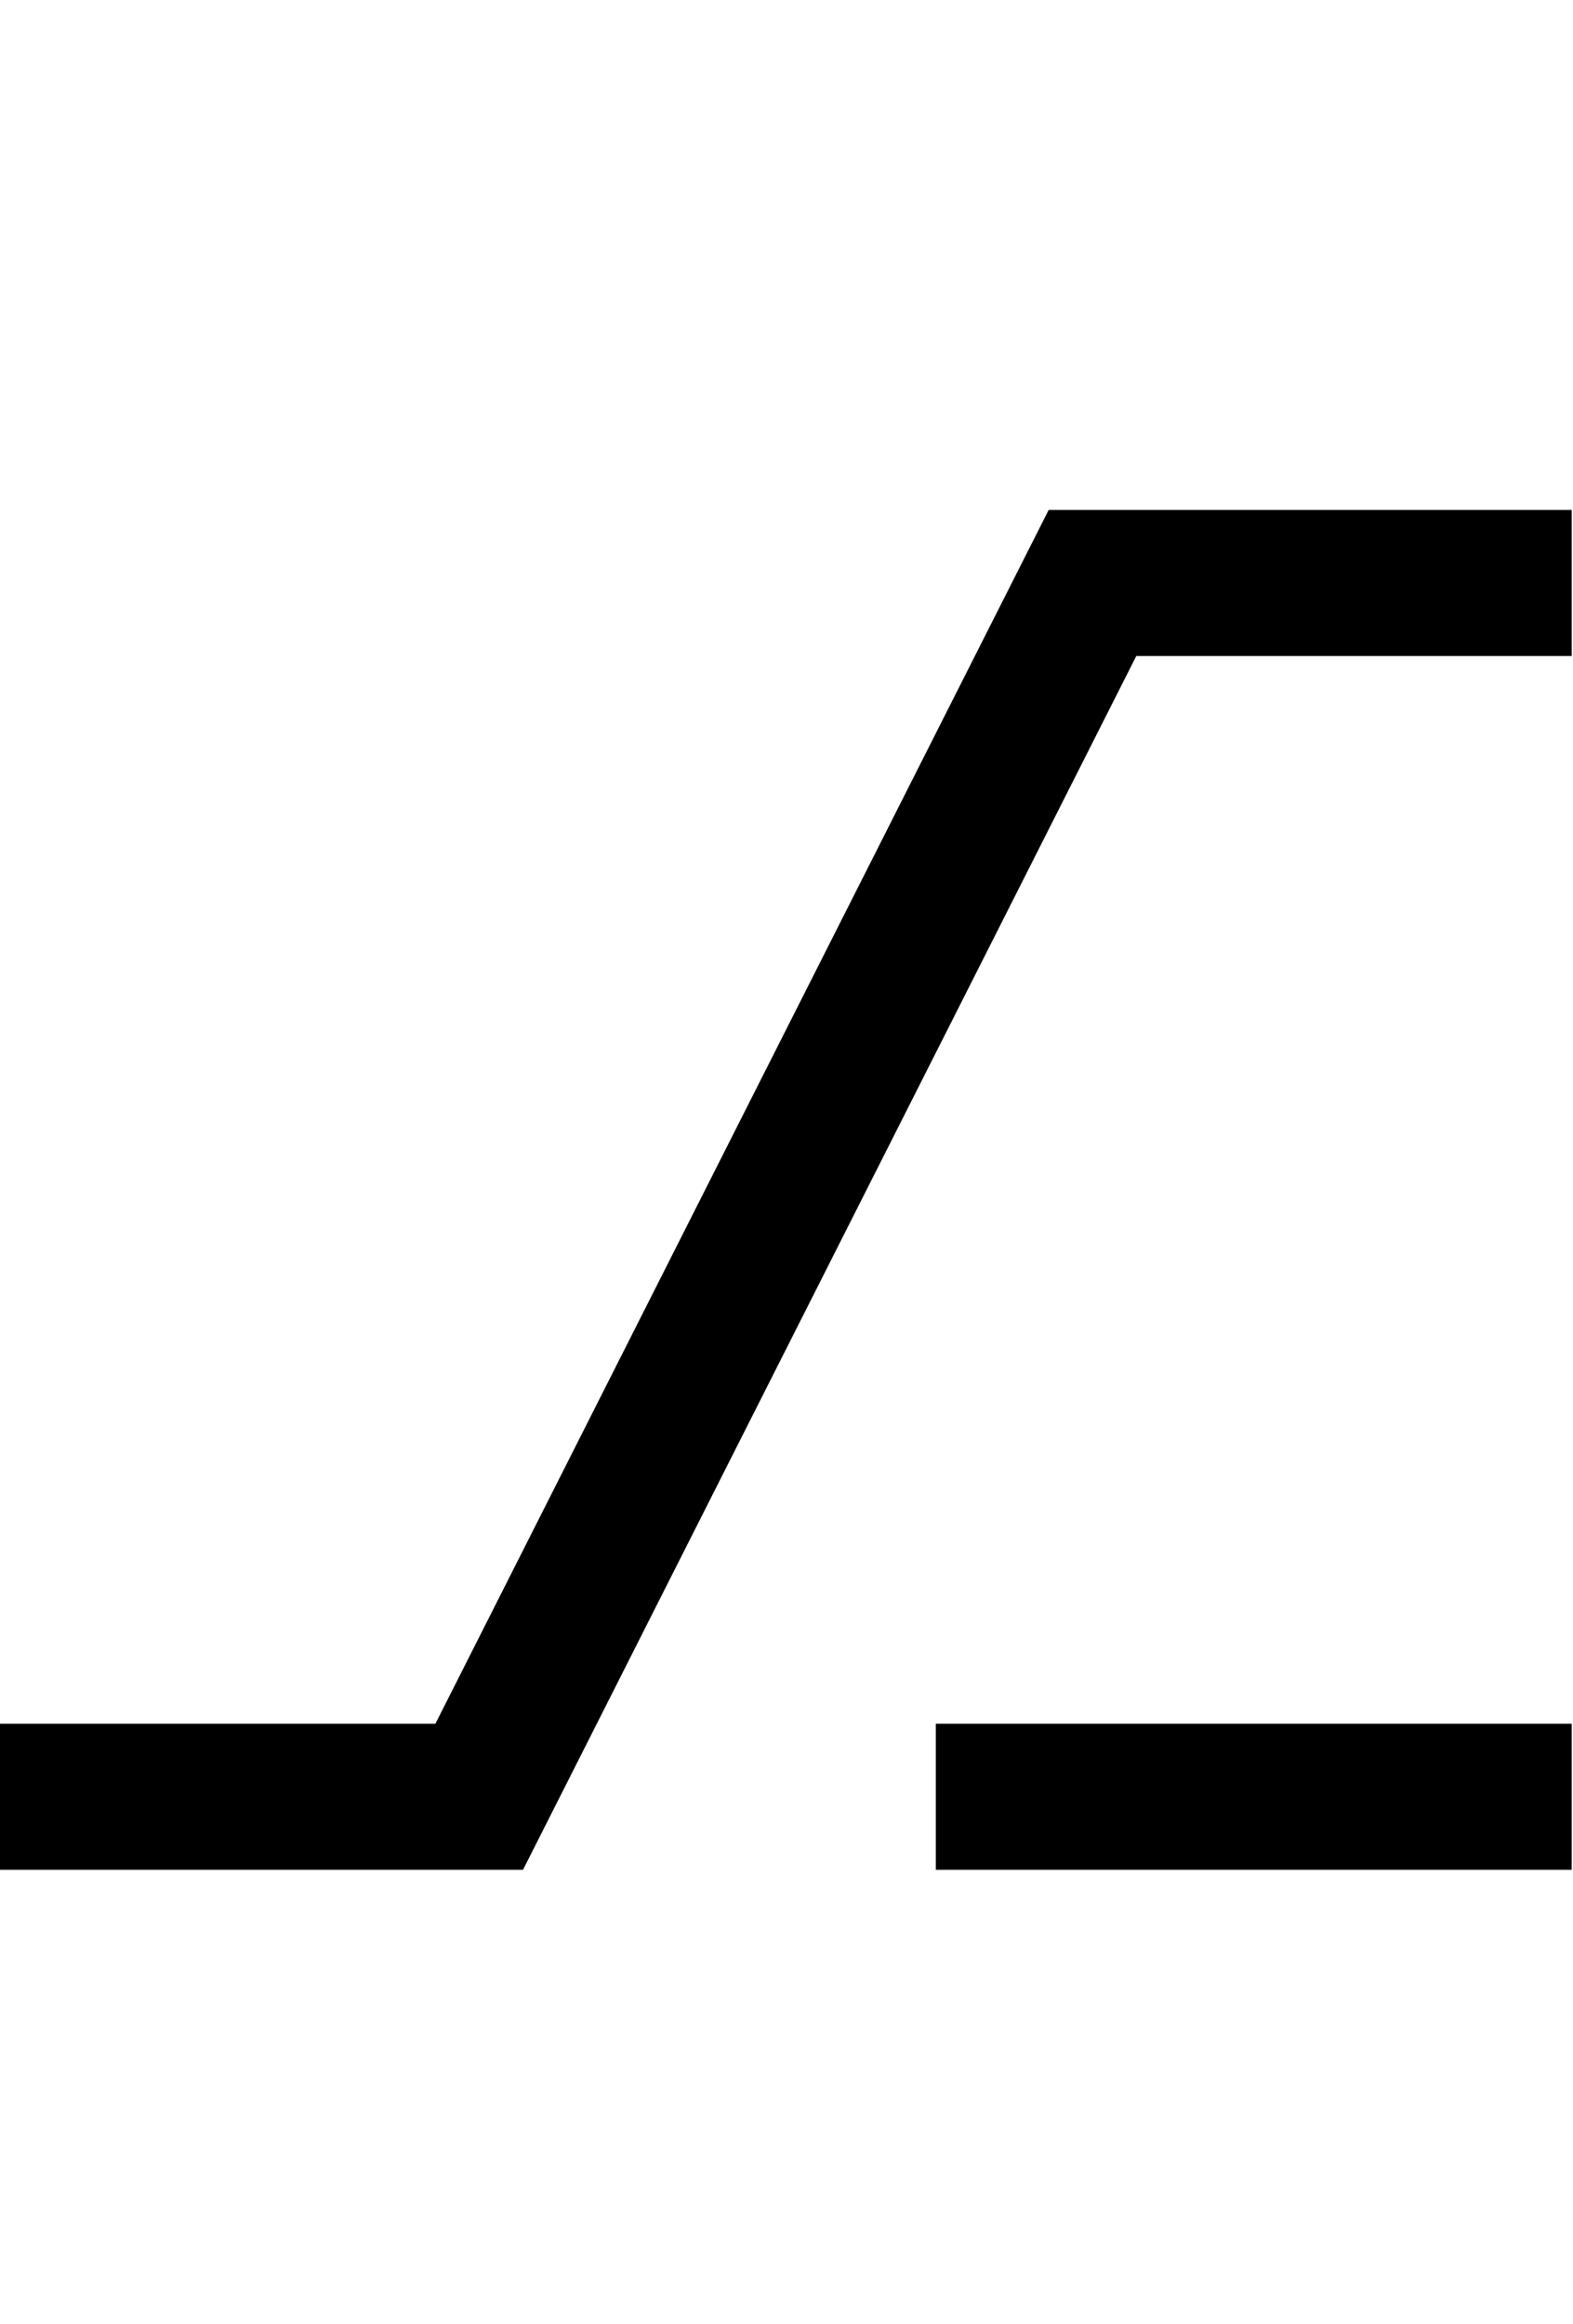 <svg id="svg-alternativekeysymbol" xmlns="http://www.w3.org/2000/svg" width="237" height="350"><path d="M256 0H1044L1968 -1828H2624V-2048H1836L912 -220H256ZM1666 0H2624V-220H1666Z" transform="translate(-25.6 281.6) scale(0.1)"/></svg>
